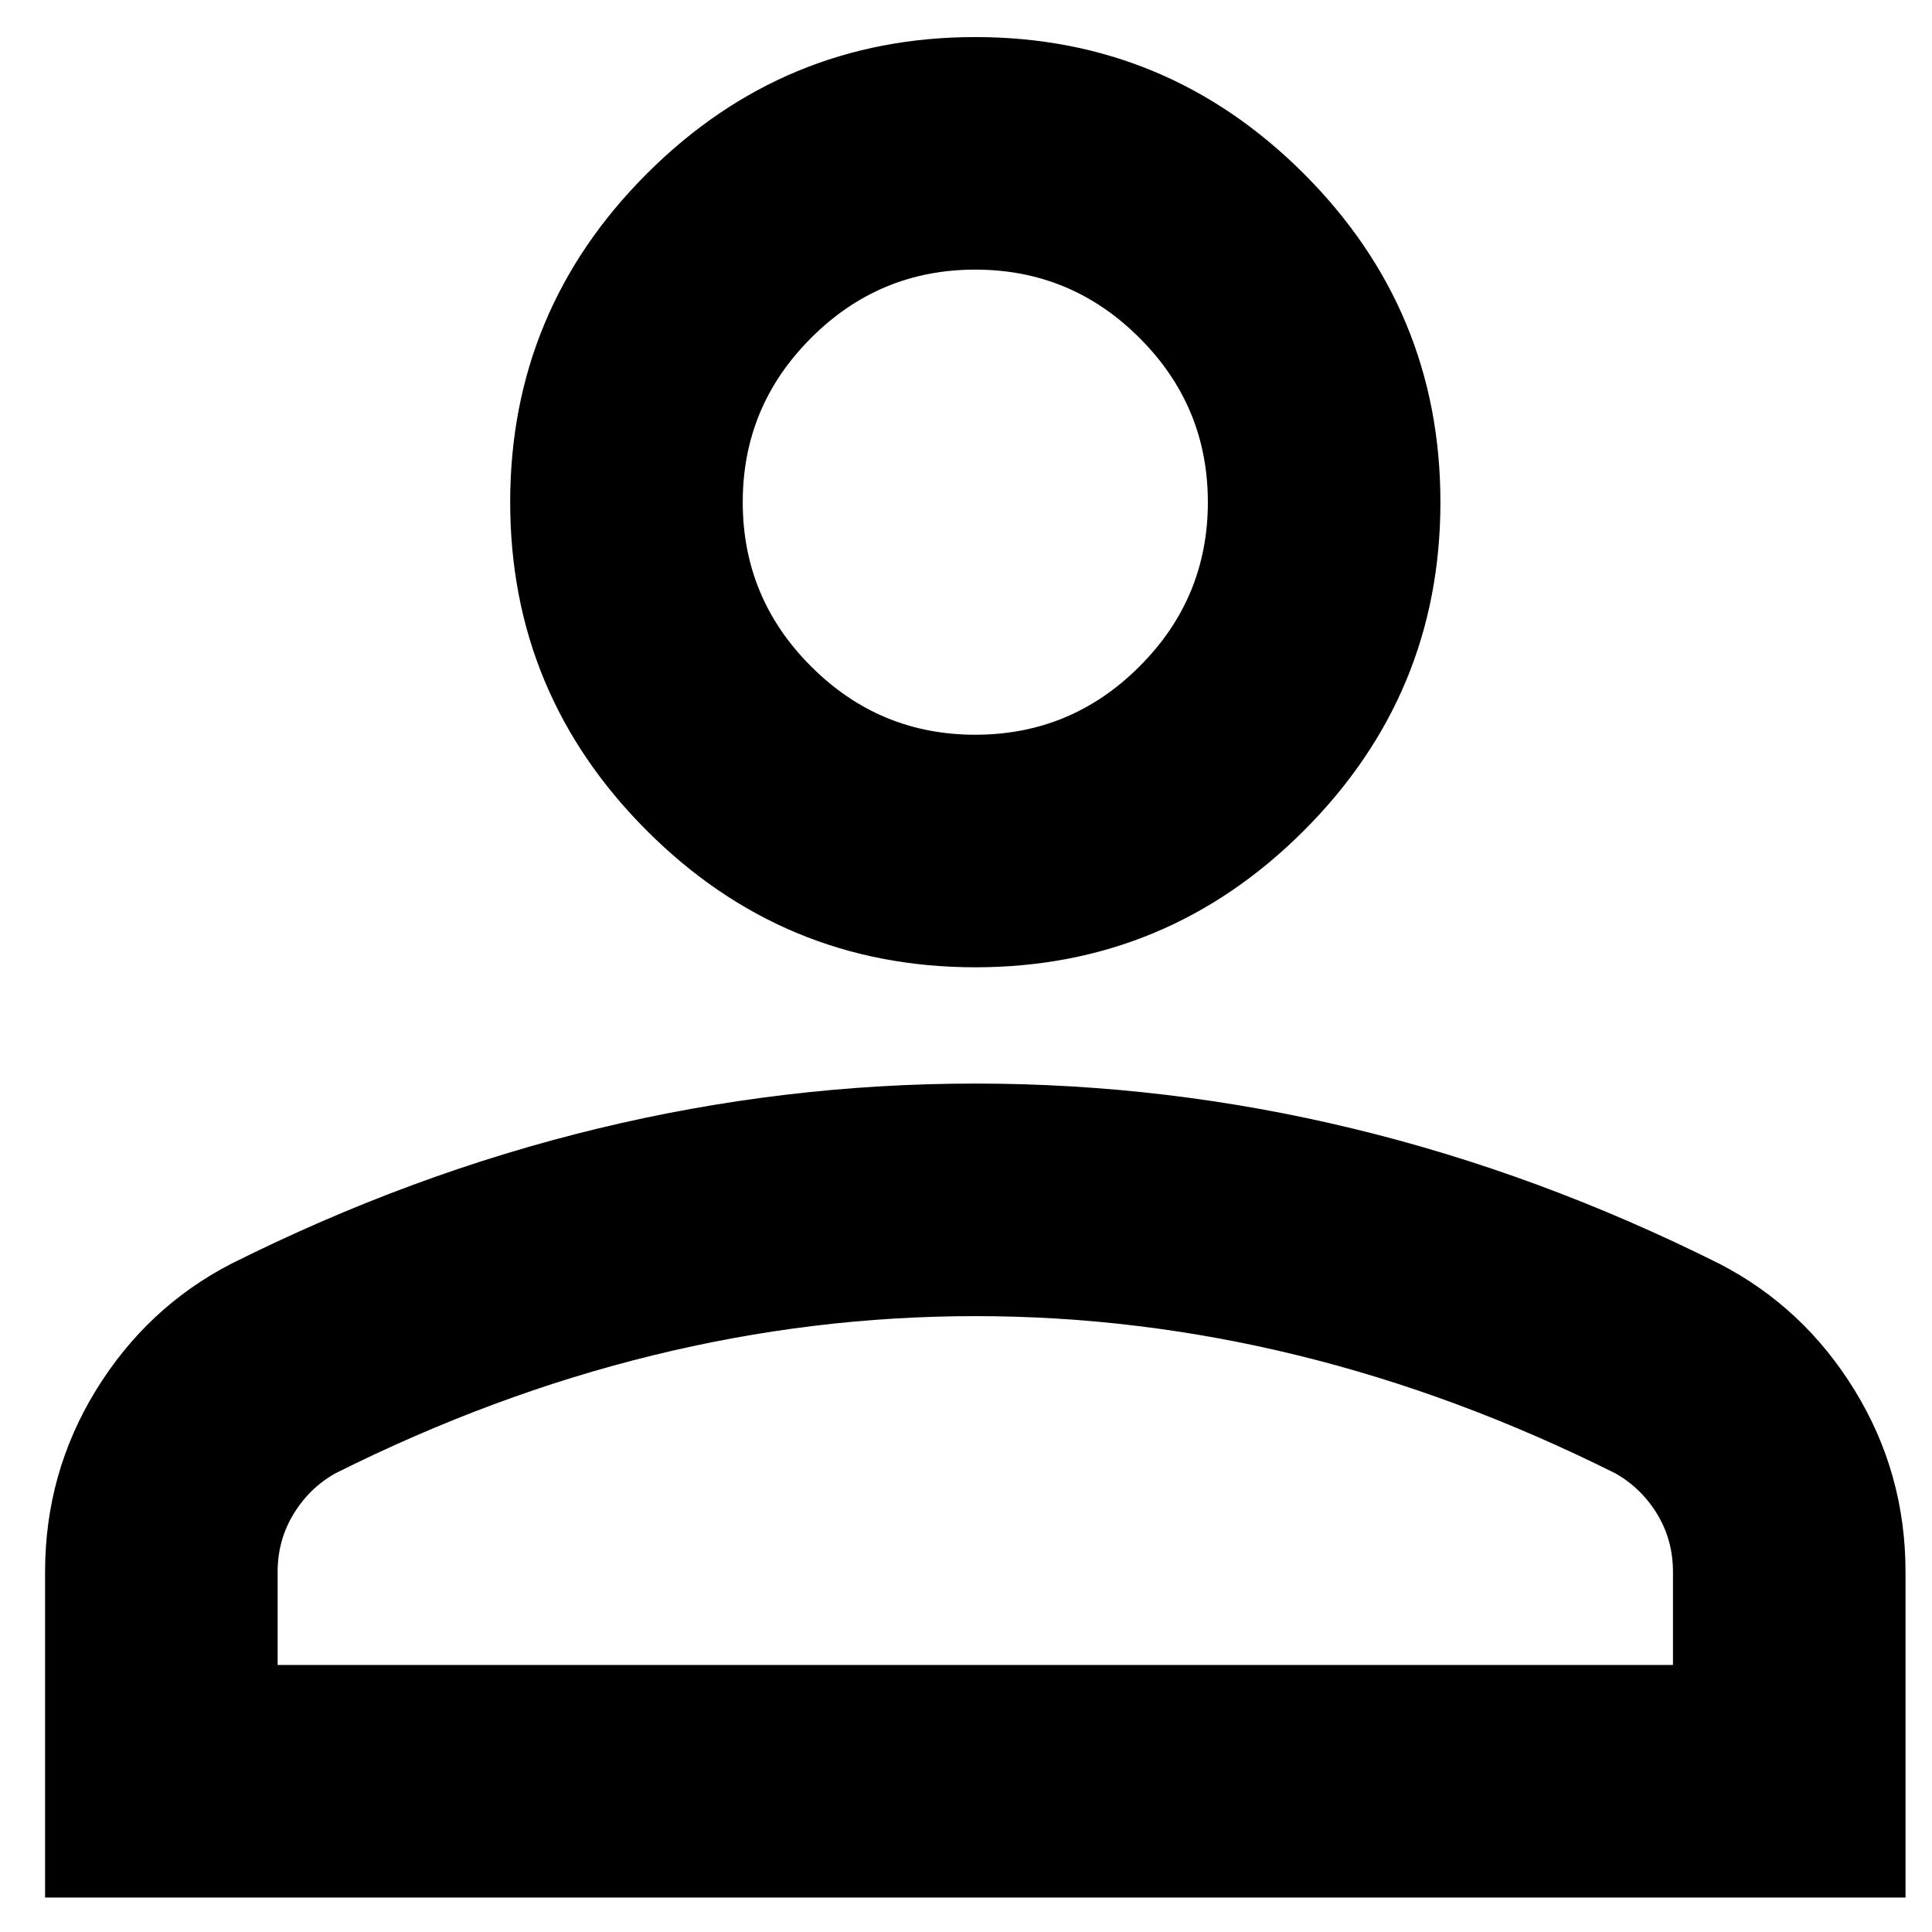 <svg width="27" height="27" viewBox="0 0 27 27" fill="none" xmlns="http://www.w3.org/2000/svg">
<path d="M13.63 13.518C11.843 13.518 10.312 12.882 9.04 11.609C7.767 10.336 7.13 8.806 7.13 7.018C7.13 5.231 7.767 3.7 9.04 2.427C10.312 1.155 11.843 0.518 13.63 0.518C15.418 0.518 16.948 1.155 18.221 2.427C19.494 3.7 20.13 5.231 20.13 7.018C20.13 8.806 19.494 10.336 18.221 11.609C16.948 12.882 15.418 13.518 13.63 13.518ZM0.63 26.518V21.968C0.63 21.047 0.867 20.201 1.341 19.429C1.815 18.657 2.445 18.068 3.23 17.662C4.909 16.822 6.616 16.192 8.349 15.773C10.082 15.353 11.843 15.143 13.63 15.143C15.418 15.143 17.178 15.353 18.911 15.773C20.645 16.192 22.351 16.822 24.03 17.662C24.816 18.068 25.445 18.657 25.919 19.429C26.393 20.201 26.63 21.047 26.63 21.968V26.518H0.63ZM3.88 23.268H23.38V21.968C23.38 21.67 23.306 21.399 23.157 21.156C23.008 20.912 22.811 20.722 22.568 20.587C21.105 19.856 19.629 19.307 18.14 18.942C16.65 18.576 15.147 18.393 13.63 18.393C12.114 18.393 10.61 18.576 9.121 18.942C7.631 19.307 6.155 19.856 4.693 20.587C4.449 20.722 4.253 20.912 4.104 21.156C3.955 21.399 3.88 21.67 3.88 21.968V23.268ZM13.63 10.268C14.524 10.268 15.289 9.95 15.925 9.313C16.562 8.677 16.88 7.912 16.88 7.018C16.88 6.124 16.562 5.359 15.925 4.723C15.289 4.086 14.524 3.768 13.63 3.768C12.736 3.768 11.971 4.086 11.335 4.723C10.698 5.359 10.38 6.124 10.38 7.018C10.38 7.912 10.698 8.677 11.335 9.313C11.971 9.95 12.736 10.268 13.63 10.268Z" fill="black"/>
</svg>
